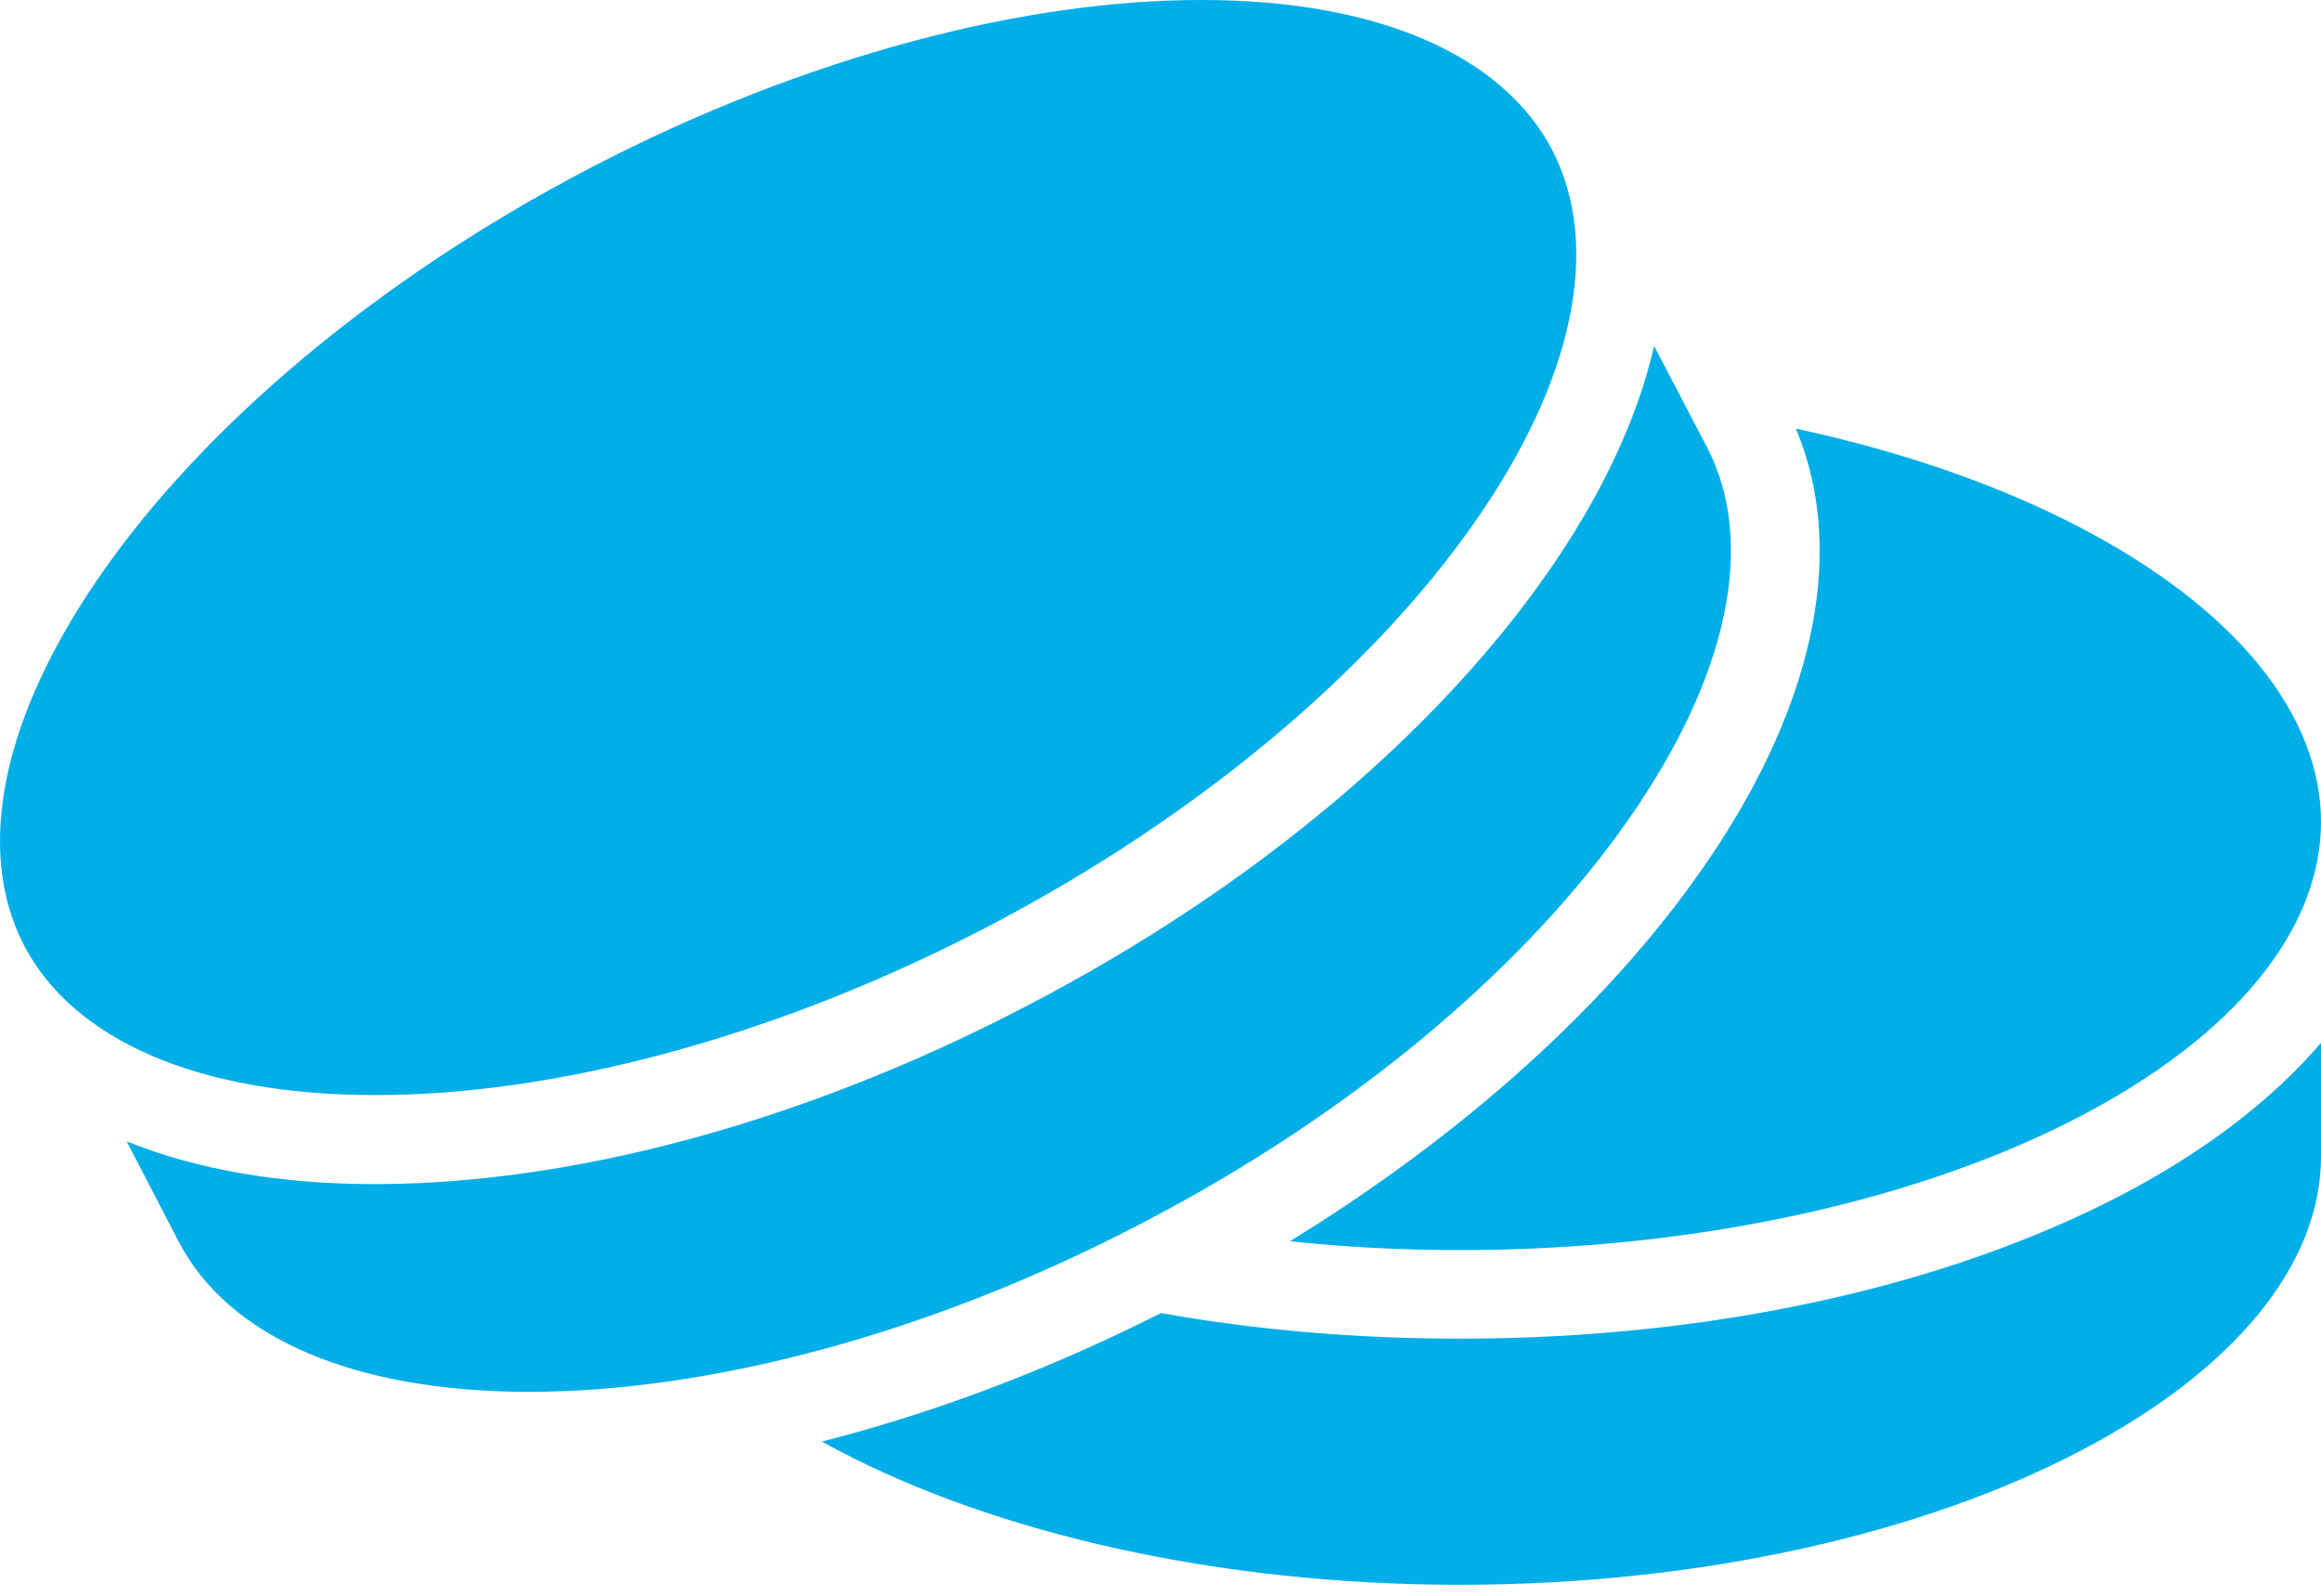 <svg width="80" height="55" viewBox="0 0 80 55" fill="none" xmlns="http://www.w3.org/2000/svg">
<path d="M41.425 4.04953e-05C35.386 -0.01 27.82 1.898 20.356 5.783C12.904 9.668 6.998 14.757 3.53 19.727C0.061 24.68 -0.877 29.294 0.83 32.585C2.538 35.859 6.857 37.742 12.911 37.742C18.965 37.759 26.531 35.842 33.978 31.974C41.442 28.09 47.345 22.984 50.806 18.03C54.283 13.077 55.199 8.463 53.503 5.172C51.79 1.898 47.481 4.04953e-05 41.425 4.04953e-05ZM57.014 11.924C56.421 14.519 55.132 17.182 53.316 19.778C49.483 25.257 43.223 30.601 35.386 34.672C27.549 38.76 19.593 40.812 12.909 40.812C9.754 40.812 6.83 40.337 4.365 39.337L6.161 42.797C7.871 46.088 12.178 47.971 18.236 47.971C24.292 47.971 31.858 46.071 39.305 42.187C46.769 38.319 52.672 33.213 56.132 28.242C59.593 23.289 60.543 18.675 58.83 15.401L57.014 11.924ZM61.9 14.774C63.8 19.303 62.273 24.816 58.643 29.99C55.437 34.587 50.534 39.048 44.462 42.78C46.344 42.984 48.312 43.086 50.314 43.086C58.711 43.086 66.311 41.287 71.671 38.489C77.048 35.69 80 32.025 80 28.327C80 24.629 77.048 20.965 71.671 18.166C68.94 16.741 65.615 15.571 61.9 14.774ZM80 35.944C78.27 37.963 75.895 39.744 73.096 41.203C67.159 44.29 59.152 46.139 50.314 46.139C46.718 46.139 43.257 45.834 40.017 45.257C36.082 47.242 32.129 48.717 28.329 49.684C28.533 49.803 28.736 49.905 28.957 50.024C34.317 52.823 41.917 54.621 50.314 54.621C58.711 54.621 66.311 52.823 71.671 50.024C77.048 47.225 80 43.561 80 39.862V35.944Z" fill="#01AEE7"/>
</svg>
